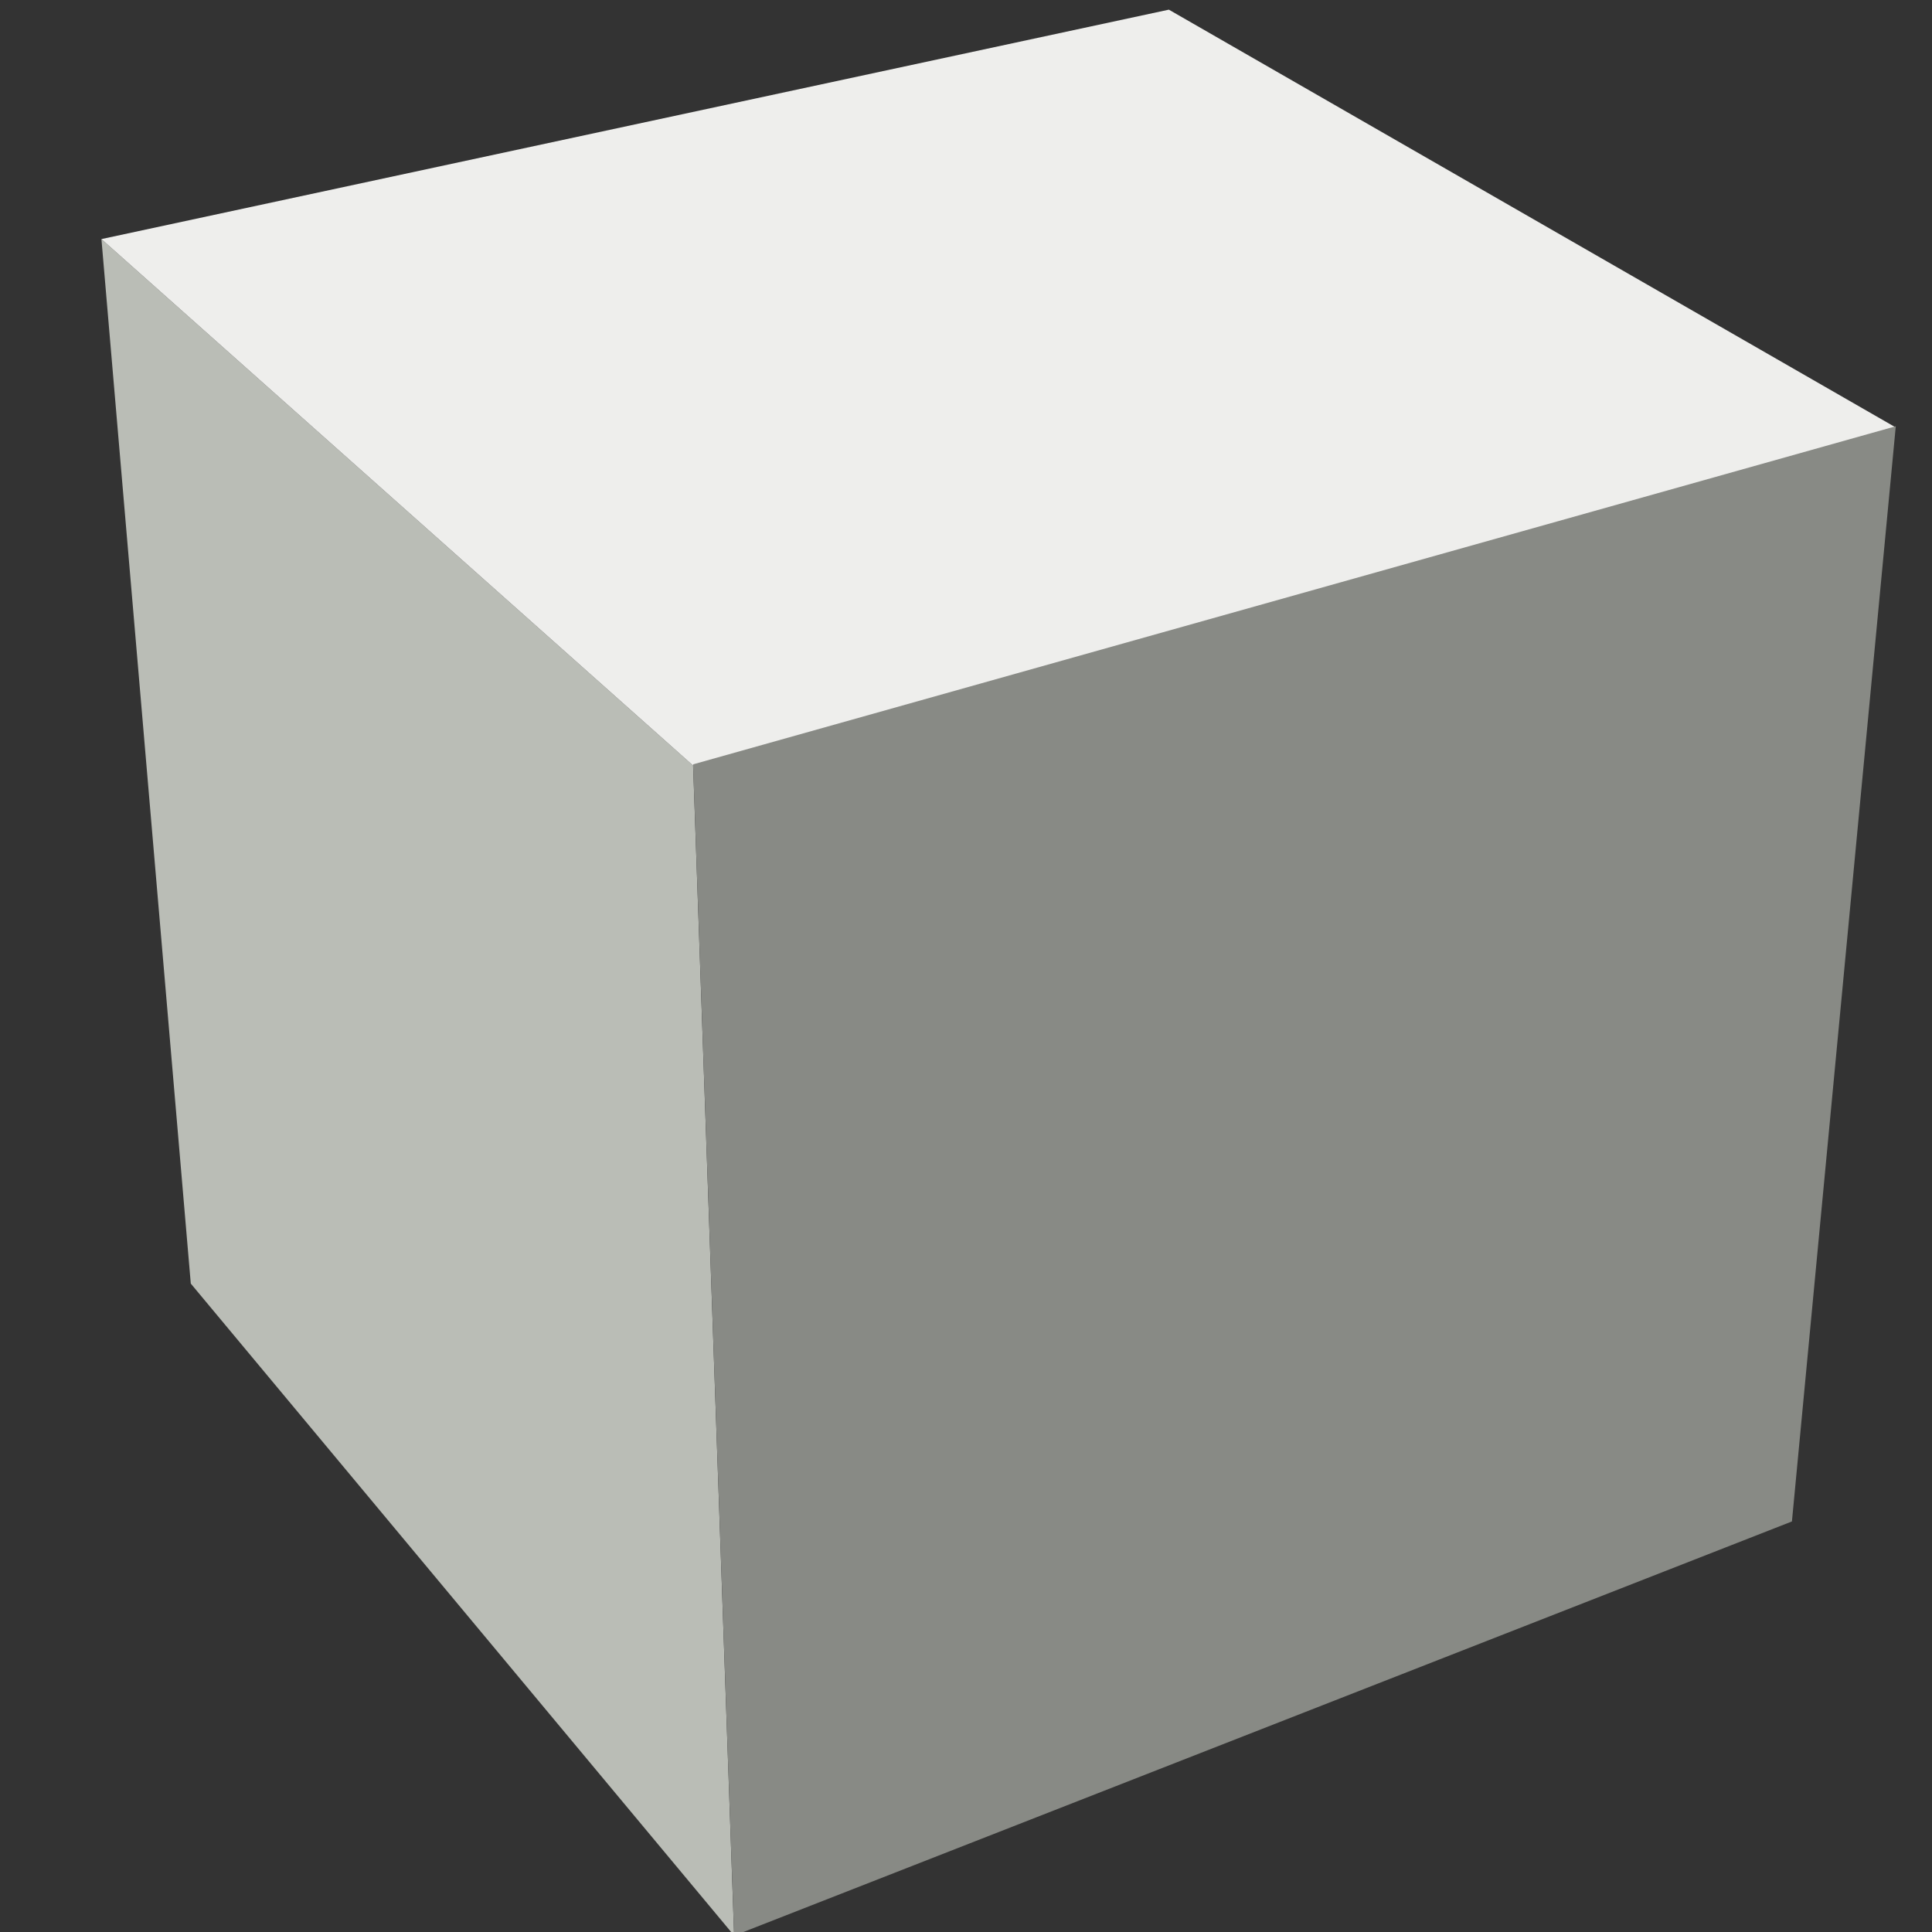 <svg xmlns="http://www.w3.org/2000/svg" width="16" height="16" xmlns:xlink="http://www.w3.org/1999/xlink" version="1"><rect width="100%" height="100%" fill="#333333" stroke="none"/><defs><radialGradient id="c" cx="294.624" cy="80.627" r="48.777" fx="294.624" fy="80.627" gradientUnits="userSpaceOnUse"><stop offset="0" stop-color="#BAD1D7"/><stop offset=".826" stop-color="#6D7580"/><stop offset="1" stop-color="#41454C"/></radialGradient><radialGradient id="b" cx="257.459" cy="35.376" r="68.717" fx="257.459" fy="35.376" gradientUnits="userSpaceOnUse"><stop offset="0" stop-color="#fff"/><stop offset="1" stop-color="#8794A0"/></radialGradient><radialGradient id="a" cx="264.957" cy="80.291" r="53.348" fx="264.957" fy="80.291" gradientUnits="userSpaceOnUse"><stop offset="0" stop-color="#BAD1D7"/><stop offset="1" stop-color="#8794A0"/></radialGradient><radialGradient cx="264.957" cy="80.291" r="53.348" xlink:href="#a" gradientUnits="userSpaceOnUse" fx="264.957" fy="80.291"/><radialGradient cx="257.459" cy="35.376" r="68.717" xlink:href="#b" gradientUnits="userSpaceOnUse" fx="257.459" fy="35.376"/><radialGradient cx="294.624" cy="80.627" r="48.777" xlink:href="#c" gradientUnits="userSpaceOnUse" fx="294.624" fy="80.627"/></defs><g><path fill="#babdb6" d="M6.08 16.03l-4.5-5.4-.74-8.65 4.9 4.36.34 9.7z"/><path fill="#eeeeec" d="M15.7 3.54l-9.96 2.8-4.9-4.36L9.68.08l6.02 3.46z"/><path fill="#888a85" d="M14.84 12.6l-8.76 3.43-.34-9.7 9.96-2.8-.86 9.07z"/></g></svg>